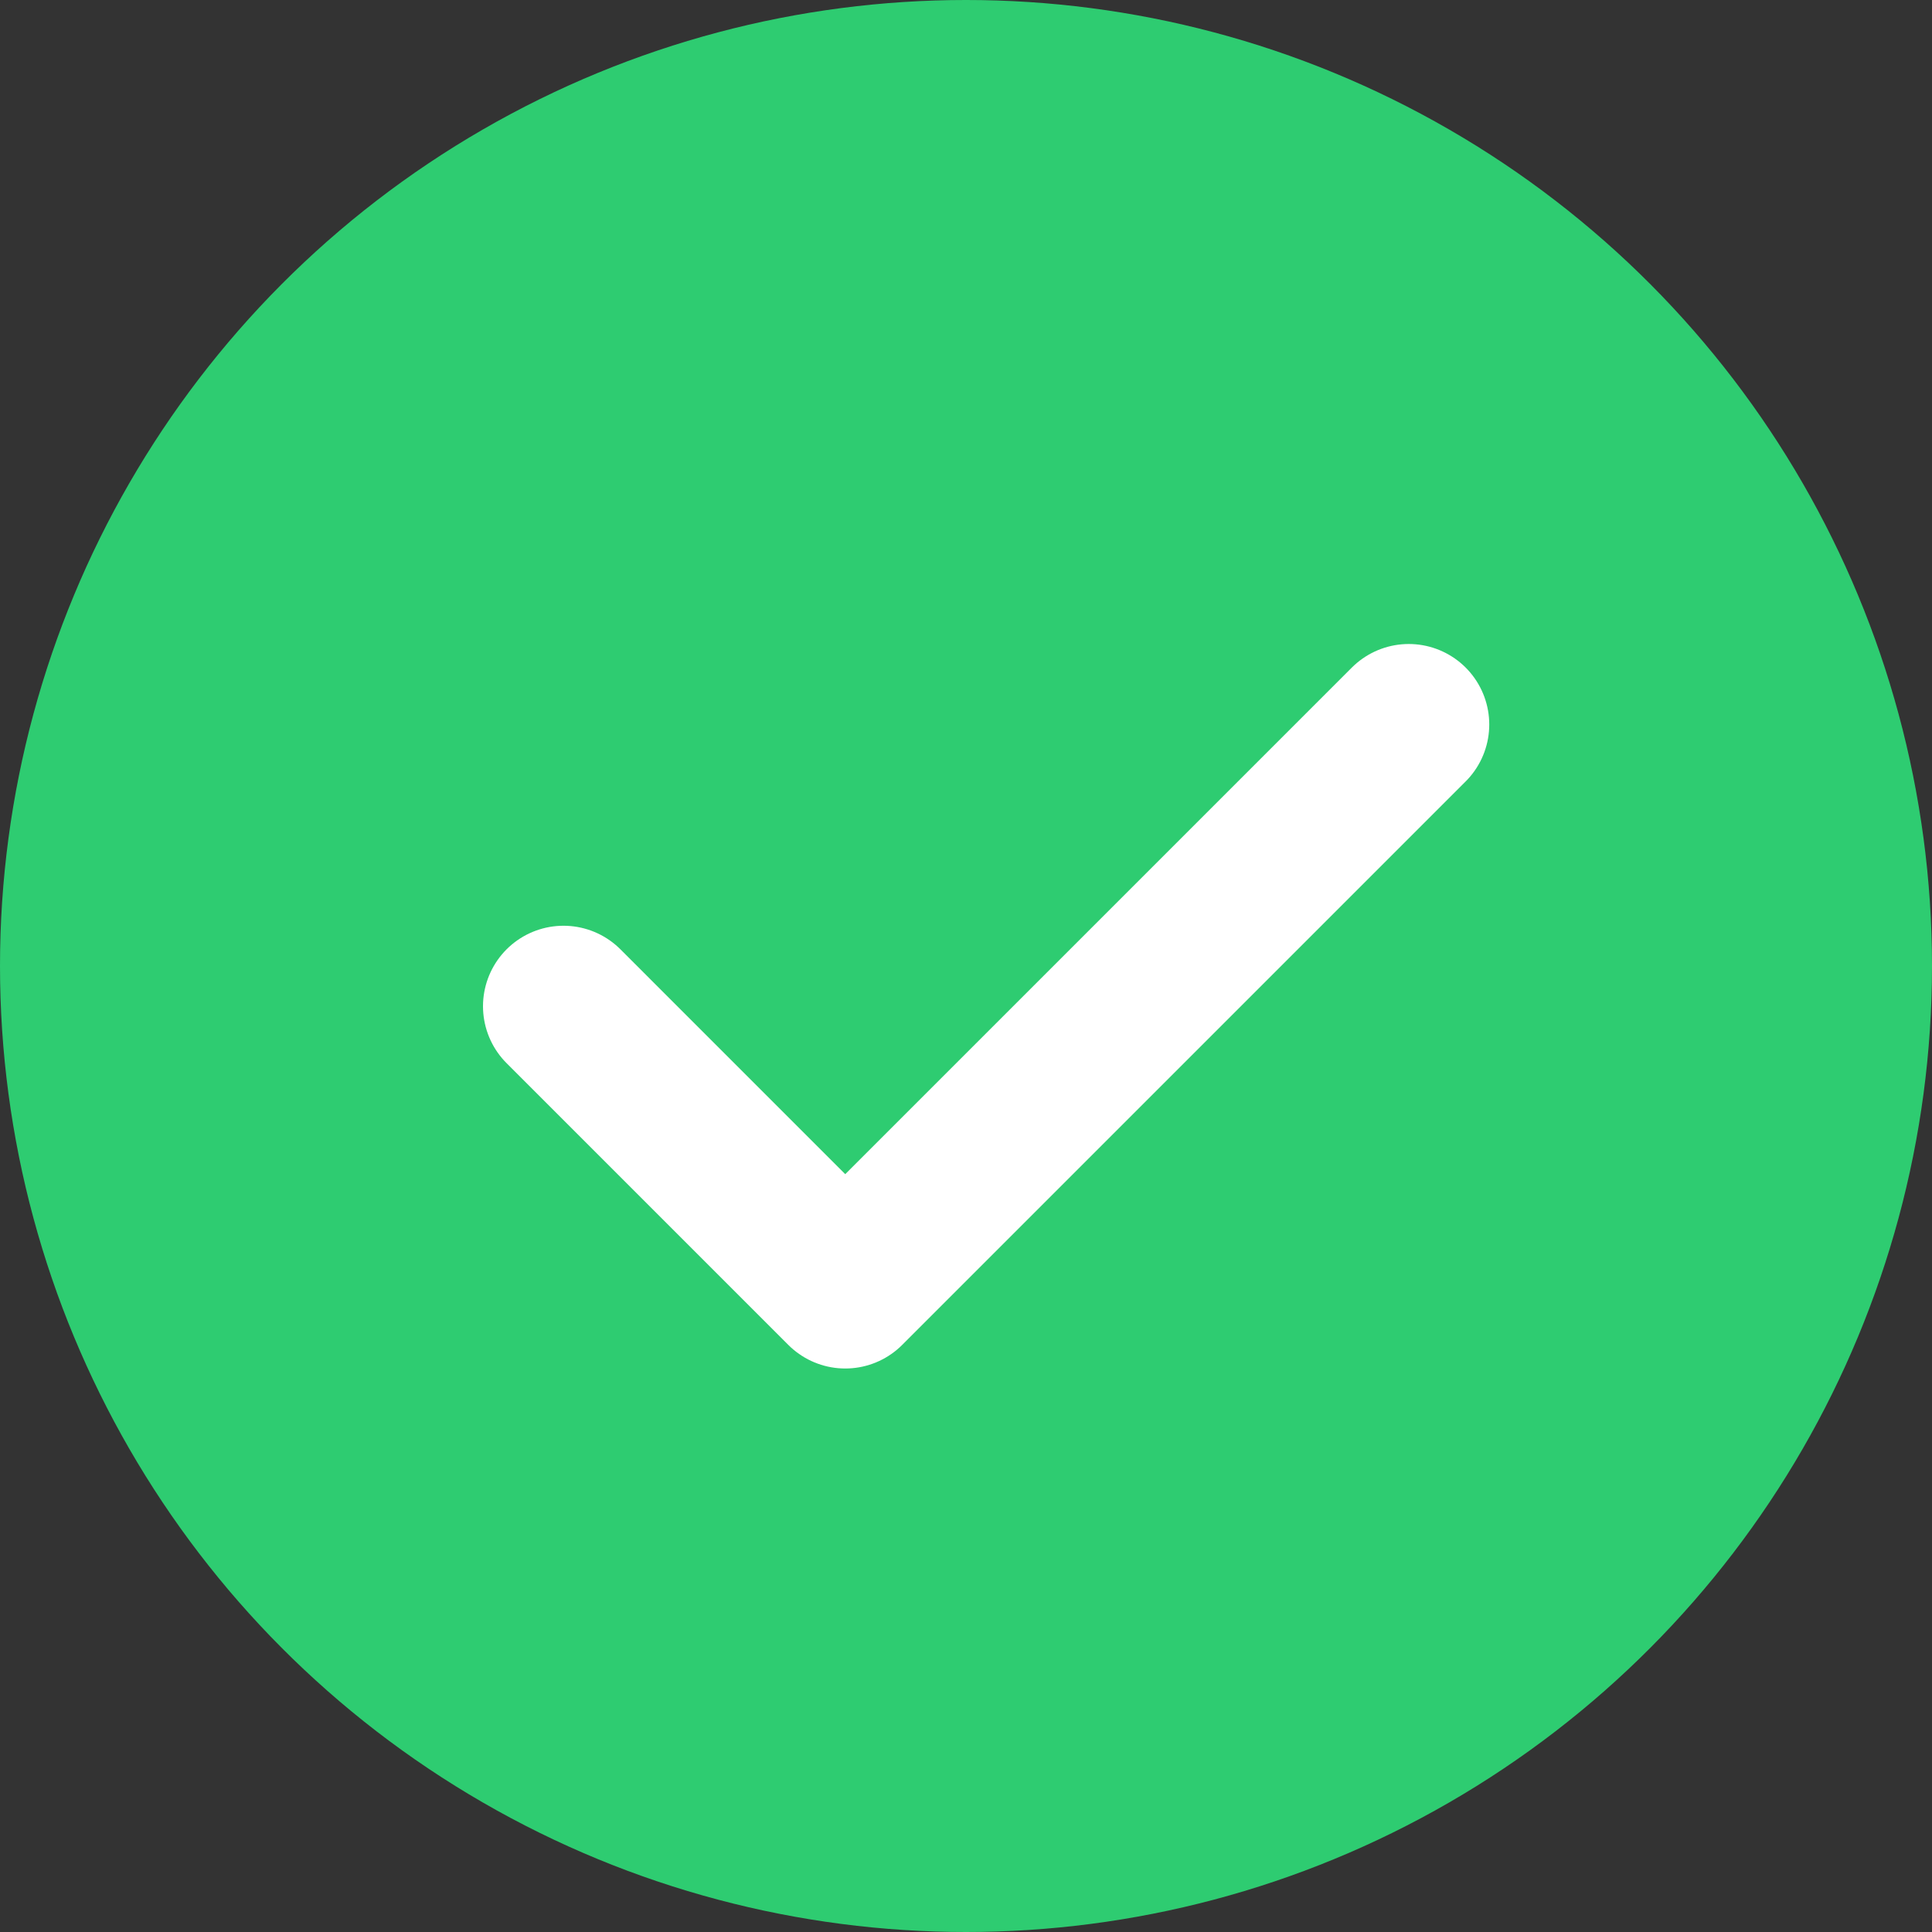 <svg width="48" height="48" viewBox="0 0 48 48" fill="none" xmlns="http://www.w3.org/2000/svg">
  <rect x="0" y="0" width="48" height="48" fill="#333333" stroke="none"/>
  <circle cx="24" cy="24" r="24" fill="#2ECC71"/>
  <path d="M14 25L21 32L35 18" stroke="white" stroke-width="4" stroke-linecap="round" stroke-linejoin="round"/>
</svg>
